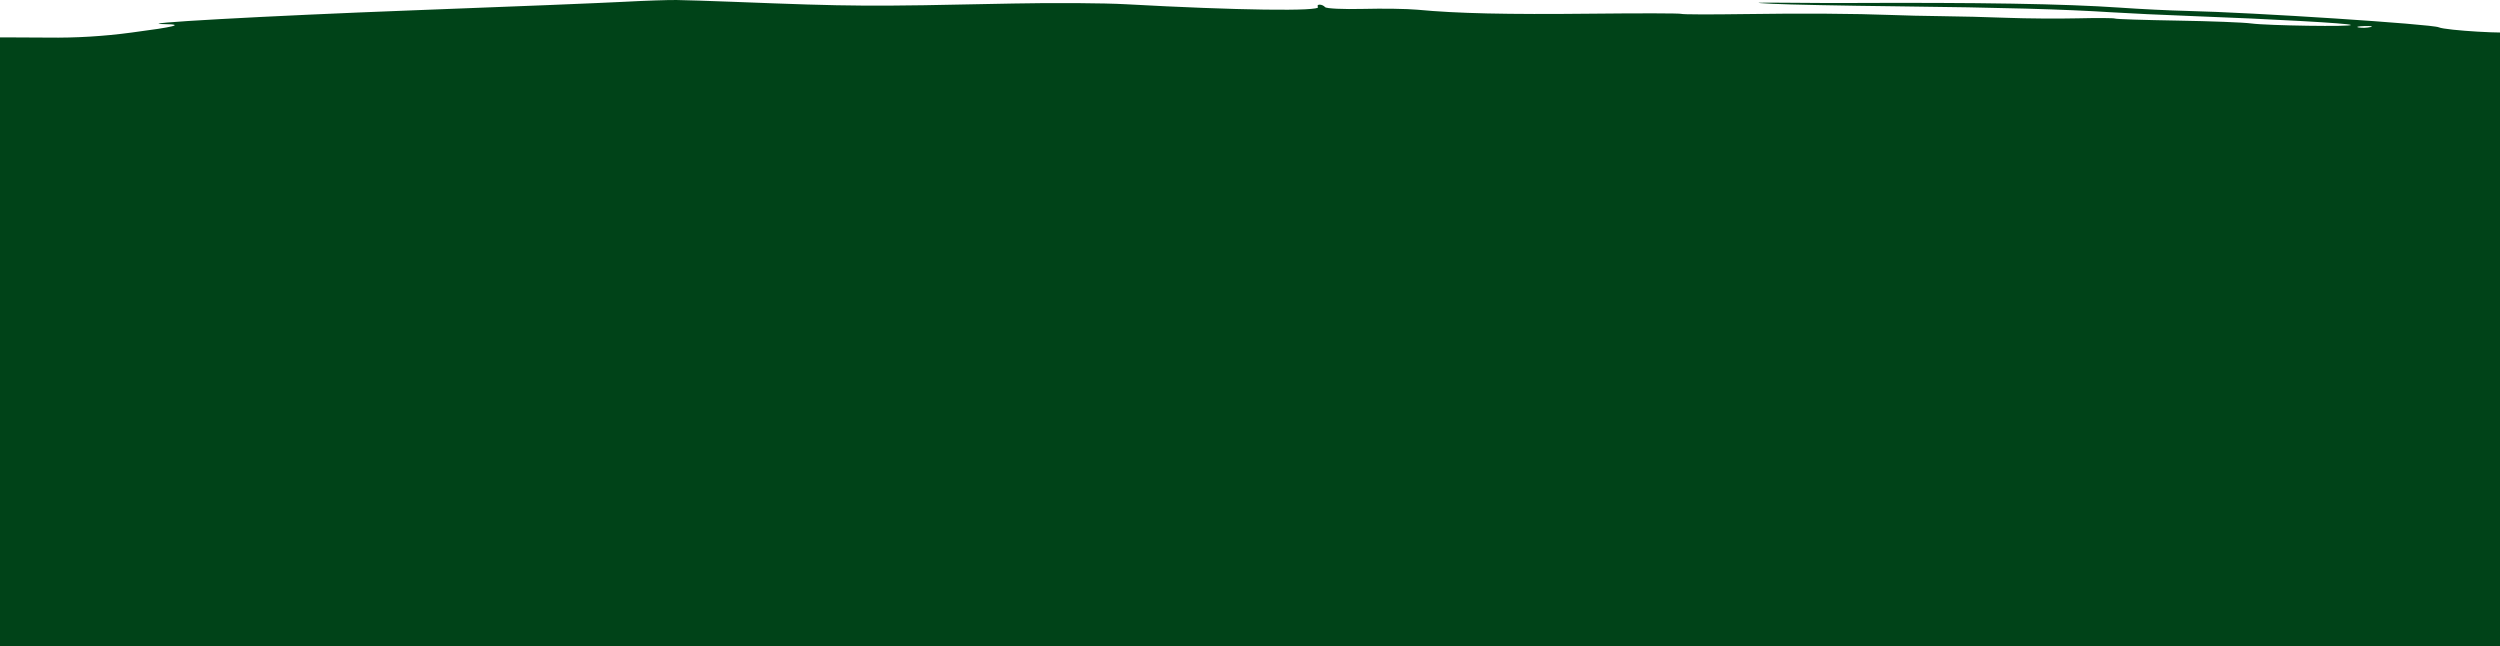 <svg width="1512" height="391" viewBox="0 0 1512 391" fill="none" xmlns="http://www.w3.org/2000/svg">
<path d="M801.423 4.317C800.994 3.857 800.477 3.487 799.904 3.228C799.331 2.969 798.712 2.826 798.083 2.807C796.963 2.807 796.533 3.467 797.083 4.187C799.403 6.987 747.713 6.267 681.153 2.577C667.693 1.827 636.983 1.627 612.913 2.127C523.413 4.007 517.413 3.967 442.813 1.077C429.353 0.557 414.213 0.077 409.173 0.007C404.173 -0.063 389.933 0.417 377.633 1.077C365.333 1.737 308.113 4.077 250.483 6.217C161.233 9.587 76.583 14.297 99.823 14.607C111.733 14.757 105.723 16.277 79.583 19.687C62.798 21.954 45.869 22.973 28.933 22.737C14.933 22.597 -6.157 22.577 -17.917 22.677C-29.677 22.777 -53.917 22.797 -71.917 22.677C-103.997 22.537 -110.637 23.067 -166.407 30.327C-198.917 34.557 -221.117 40.537 -220.997 45.027C-220.907 48.137 -214.717 47.967 -202.067 44.507C-196.762 43.05 -191.331 42.096 -185.847 41.657C-182.267 41.537 -170.667 40.157 -160.067 38.567C-143.067 36.027 -141.997 35.687 -150.987 35.667H-161.167L-146.627 33.117C-114.707 27.507 -38.277 23.347 -41.237 27.377C-41.947 28.377 -55.187 29.497 -73.357 30.167C-104.557 31.307 -146.017 34.617 -134.707 35.057C-129.257 35.267 -129.587 35.497 -137.707 37.157C-142.707 38.157 -147.707 39.717 -148.707 40.557C-149.707 41.397 -152.467 42.157 -154.767 42.247C-157.437 42.347 -158.057 42.817 -156.477 43.547C-153.477 44.927 -129.827 44.067 -76.477 40.627L-36.827 38.077L-40.427 41.487C-43.337 44.247 -47.047 45.097 -59.947 45.967C-71.127 46.717 -76.947 47.877 -79.577 49.837C-81.577 51.367 -88.677 53.587 -95.277 54.757C-102.427 56.027 -108.777 58.237 -110.987 60.237C-112.987 62.077 -115.527 63.607 -116.557 63.637C-118.497 63.697 -131.477 70.637 -136.557 74.337C-138.167 75.507 -147.287 77.197 -156.817 78.087C-182.907 80.537 -191.697 82.087 -199.437 85.577C-205.357 88.247 -212.437 89.027 -244.107 90.457C-277.267 91.957 -309.867 95.547 -312.797 98.017C-314.357 99.337 -306.797 98.787 -294.717 96.727C-279.897 94.177 -225.537 91.297 -226.877 93.127C-227.457 93.917 -229.487 94.627 -231.377 94.687C-233.267 94.747 -237.377 95.967 -240.577 97.397C-243.777 98.827 -247.377 100.037 -248.647 100.097C-253.437 100.317 -260.647 106.447 -259.217 109.097C-257.937 111.557 -257.497 111.547 -252.727 108.877C-249.917 107.307 -247.097 106.417 -246.447 106.877C-244.047 108.677 -247.927 114.537 -251.597 114.647C-253.687 114.717 -256.007 115.597 -256.747 116.647C-258.067 118.427 -257.057 118.337 -235.747 114.767C-232.677 114.247 -227.887 113.617 -225.097 113.367C-222.307 113.117 -219.397 112.097 -218.637 111.117C-217.877 110.137 -212.457 109.427 -205.697 109.537C-199.337 109.637 -192.977 108.917 -191.577 107.927C-190.177 106.937 -181.387 105.627 -172.057 105.007C-162.727 104.387 -150.987 103.347 -145.957 102.707C-138.837 101.797 -138.167 101.877 -142.897 103.087C-146.407 103.997 -147.397 104.677 -145.247 104.717C-141.047 104.807 -134.487 109.077 -136.247 110.577C-136.887 111.117 -143.437 111.957 -150.807 112.447C-158.177 112.937 -165.287 114.037 -166.597 114.897C-167.907 115.757 -173.597 116.647 -179.157 116.897C-200.897 117.767 -216.717 121.327 -216.607 125.317C-216.607 125.997 -218.607 126.707 -221.147 126.897C-229.247 127.527 -201.737 129.487 -184.917 129.477C-154.747 129.477 -153.917 129.477 -158.397 131.187C-161.769 132.232 -165.26 132.847 -168.787 133.017C-172.287 133.187 -176.367 134.557 -177.847 136.017C-180.277 138.477 -185.487 138.797 -229.607 139.157C-266.377 139.457 -280.007 140.097 -284.037 141.687C-289.907 144.017 -290.227 144.617 -287.387 147.977C-286.177 149.407 -280.027 150.447 -270.537 150.847C-262.317 151.187 -258.787 151.687 -262.707 151.947C-268.067 152.317 -269.057 152.787 -266.707 153.877C-264.087 155.097 -264.427 156.017 -268.927 159.817C-273.797 163.927 -275.667 164.367 -291.017 164.997C-303.327 165.497 -308.017 166.277 -308.667 167.937C-309.367 169.767 -307.087 169.937 -296.587 168.787C-289.467 168.017 -274.037 166.637 -262.297 165.727C-238.987 163.907 -232.907 162.547 -250.297 163.057C-256.357 163.227 -262.647 162.757 -264.297 162.007C-269.427 159.627 -254.387 158.007 -237.147 159.007C-228.417 159.537 -217.047 159.287 -211.867 158.447C-198.757 156.317 -181.107 155.777 -181.057 157.447C-181.057 158.237 -183.057 159.377 -185.567 159.987C-188.077 160.597 -193.977 163.697 -198.677 166.887L-207.237 172.697L-183.237 171.357C-170.067 170.627 -152.397 169.357 -143.977 168.517C-130.697 167.217 -128.677 166.607 -128.757 163.927C-128.837 161.247 -130.437 160.857 -139.097 160.927C-144.571 161.009 -150.045 160.748 -155.487 160.147L-161.617 159.237L-154.527 157.977C-144.137 156.137 -122.207 155.597 -113.887 156.977C-109.887 157.637 -94.737 158.317 -80.167 158.477C-65.597 158.637 -50.017 158.847 -45.527 158.937C-41.037 159.027 -23.167 159.227 -5.807 159.377C11.553 159.527 26.103 159.847 26.503 160.097C26.903 160.347 26.613 161.407 25.853 162.427C24.853 163.727 13.133 164.587 -12.457 165.217C-49.267 166.127 -99.157 169.697 -131.377 173.717C-157.877 177.037 -199.427 184.187 -201.437 185.787C-202.437 186.597 -200.007 186.707 -195.827 186.037C-185.347 184.357 -186.567 186.037 -198.297 189.577C-203.767 191.197 -209.297 193.577 -210.617 194.927C-213.677 198.037 -210.617 197.927 -202.997 194.607C-193.767 190.607 -179.327 189.137 -168.937 191.107C-158.937 193.007 -158.307 195.637 -167.847 195.927C-174.847 196.147 -175.367 198.127 -169.577 202.447C-167.287 204.147 -165.407 205.947 -165.387 206.447C-165.367 206.947 -172.467 207.347 -181.147 207.357C-210.257 207.357 -250.847 209.777 -250.797 211.447C-250.797 212.337 -248.537 212.997 -245.797 212.907C-243.057 212.817 -240.547 213.457 -240.147 214.327C-239.747 215.197 -234.827 215.137 -226.247 213.727C-213.137 211.567 -169.247 211.127 -147.857 212.937C-138.197 213.757 -137.977 213.877 -143.717 215.237C-147.057 216.017 -152.777 217.487 -156.437 218.487C-161.647 219.917 -164.167 219.787 -168.097 217.897C-174.637 214.747 -175.097 214.827 -177.217 219.687C-178.437 222.417 -181.137 224.217 -185.217 224.987C-191.867 226.257 -194.217 228.147 -192.217 230.587C-191.397 231.587 -189.687 231.457 -187.457 230.257C-184.887 228.897 -176.947 228.927 -157.457 230.377C-142.907 231.477 -126.187 232.547 -120.297 232.777C-114.407 233.007 -109.577 233.777 -109.557 234.427C-109.537 235.077 -98.747 235.807 -85.557 235.967C-72.367 236.127 -56.557 236.507 -50.447 236.807C-44.337 237.107 -40.027 236.807 -40.957 236.087C-42.797 234.717 -43.827 234.567 -51.597 234.507C-54.467 234.507 -56.347 233.837 -55.787 233.067C-55.227 232.297 -50.357 232.137 -44.977 232.717C-39.597 233.297 -27.107 234.187 -17.217 234.717C-3.987 235.417 4.333 236.907 14.223 240.337C29.943 245.797 50.493 249.817 63.543 249.977C65.543 249.977 65.543 250.707 63.873 252.977C59.313 259.117 40.573 261.257 1.173 260.137C-18.447 259.577 -42.987 259.137 -53.367 259.137C-63.747 259.137 -78.877 258.797 -86.987 258.397C-104.987 257.497 -135.367 259.717 -135.227 261.927C-135.177 262.817 -141.317 264.097 -148.877 264.777C-164.637 266.197 -163.447 267.907 -146.007 268.907C-127.647 269.907 -125.617 271.987 -142.057 272.837L-156.487 273.687L-139.697 274.177C-130.467 274.457 -121.777 275.517 -120.387 276.557C-118.387 278.037 -119.157 278.557 -123.857 278.827C-127.157 279.047 -122.047 279.917 -112.497 280.757C-102.947 281.597 -86.867 283.177 -76.757 284.257C-66.647 285.337 -50.107 286.727 -40.007 287.337C-14.267 288.897 1.613 290.417 -3.637 290.827C-6.087 291.007 -8.567 291.827 -9.137 292.587C-10.287 294.147 3.383 295.037 36.603 295.587C48.363 295.787 58.463 296.297 59.033 296.727C60.493 297.827 -24.817 298.267 -51.967 297.297C-80.967 296.297 -137.967 298.017 -139.377 299.987C-139.987 300.817 -137.017 302.347 -132.777 303.387L-125.077 305.267L-134.197 306.547L-143.327 307.827L-132.127 307.757C-125.644 307.74 -119.168 308.181 -112.747 309.077C-104.007 310.557 -99.297 310.737 -45.457 311.697C10.543 312.697 5.743 314.427 -56.077 315.587C-95.737 316.317 -113.537 317.187 -113.507 318.357C-113.507 319.297 -108.167 320.737 -101.707 321.557C-95.247 322.377 -83.957 324.187 -76.637 325.557C-69.317 326.927 -53.707 328.237 -41.937 328.417C-30.167 328.597 -12.737 329.207 -3.197 329.757C6.343 330.307 25.153 331.247 38.613 331.837C52.073 332.427 66.303 333.447 70.243 334.117C74.183 334.787 91.613 335.287 108.973 335.247C145.773 335.147 165.193 336.437 173.423 339.537C178.182 341.07 183.095 342.076 188.073 342.537C204.943 344.017 198.763 345.887 177.073 345.877C103.253 345.877 97.213 345.687 94.813 343.527C93.513 342.331 91.853 341.6 90.093 341.447C88.833 341.497 89.193 342.207 90.903 343.007C95.833 345.347 73.323 345.537 54.903 343.307C44.813 342.087 34.563 341.887 27.213 342.767C20.093 343.617 15.523 343.547 15.493 342.587C15.463 341.627 3.753 340.467 -10.507 339.797L-53.847 337.797C-63.377 337.367 -84.457 337.477 -100.687 338.057L-130.187 339.117L-104.547 339.457C-90.447 339.637 -74.387 340.457 -68.857 341.247C-63.327 342.037 -50.537 343.247 -40.437 343.917C-30.337 344.587 -21.187 345.787 -20.097 346.587C-17.517 348.477 -22.357 348.587 -53.097 346.937C-69.987 346.057 -82.497 346.247 -91.777 347.517C-99.327 348.517 -107.777 349.367 -110.597 349.347C-125.307 349.237 -149.597 350.527 -151.517 351.517C-155.727 353.737 -142.057 358.177 -128.797 358.897C-119.197 359.417 -116.547 360.017 -119.437 361.007C-122.327 361.997 -121.317 362.317 -115.327 362.107C-109.871 362.002 -104.415 362.316 -99.007 363.047C-93.357 363.897 -100.917 364.367 -123.407 364.557C-141.327 364.717 -155.407 365.277 -154.787 365.807C-154.167 366.337 -132.317 366.317 -106.307 365.807C-71.427 365.057 -58.597 365.307 -57.407 366.747C-55.847 368.627 -26.047 371.747 21.493 375.037C33.843 375.887 63.143 376.817 86.623 377.087C110.103 377.357 129.863 377.847 130.563 378.167C131.263 378.487 146.423 378.707 164.283 378.687C182.143 378.667 200.443 379.207 204.943 379.897C209.334 380.584 213.769 380.958 218.213 381.017C222.363 380.897 222.723 380.567 220.213 379.247C217.213 377.687 238.613 377.467 266.573 378.767C273.753 379.107 274.913 378.897 271.103 377.967C262.443 375.837 559.233 365.907 739.103 362.307C833.333 360.417 936.893 357.677 957.483 356.527C970.483 355.797 963.643 352.977 949.953 353.397C942.953 353.617 936.153 352.977 934.803 351.977C933.183 350.767 920.563 350.337 897.193 350.707C877.853 351.007 856.063 351.147 848.773 351.007C810.323 350.277 726.413 350.587 671.593 351.677C562.863 353.827 451.123 354.567 437.413 353.217C430.113 352.497 410.843 351.637 394.583 351.307C378.323 350.977 361.823 350.547 357.903 350.357C353.983 350.167 398.833 348.217 457.583 346.027C722.583 336.137 987.523 330.337 1079.43 332.407C1102.96 332.937 1135.06 333.407 1150.74 333.407C1166.42 333.407 1184.74 333.937 1191.51 334.547C1198.28 335.157 1211.51 335.767 1221.08 335.937C1230.65 336.107 1246.2 336.687 1255.74 337.247C1265.28 337.807 1279.05 338.517 1286.34 338.827C1306.62 339.697 1314.99 340.297 1326.13 341.677C1341.13 343.547 1412.38 345.427 1438.24 344.677C1450.55 344.307 1473.47 344.677 1489.18 345.507C1523.06 347.307 1520.8 347.317 1520.74 345.377C1520.64 341.647 1483.43 339.177 1428.92 339.297C1399.52 339.357 1350.2 337.447 1324.92 335.297C1295.69 332.777 1216.41 329.717 1162.83 329.037C1141.53 328.777 1110.83 328.267 1094.56 327.917C1067.08 327.327 969.823 328.167 849.193 330.017C788.103 330.957 553.603 336.577 431.943 340.017C367.173 341.847 343.353 342.017 340.303 340.647C336.303 338.877 336.373 338.787 341.303 338.387C348.973 337.747 327.683 336.067 313.743 336.207C298.063 336.367 289.123 334.057 302.453 333.287C350.853 330.497 415.873 327.607 456.043 326.467C503.653 325.117 517.503 324.667 540.493 323.717C546.643 323.467 554.433 323.317 557.793 323.377C561.153 323.437 582.223 323.007 604.613 322.377C674.403 320.517 827.243 318.377 831.613 319.177C833.303 319.487 871.323 319.037 916.113 318.177C1039.34 315.817 1225.69 318.287 1229.03 322.327C1230.03 323.517 1234.19 323.617 1241.69 322.637C1247.97 321.817 1253.41 321.807 1254.08 322.637C1254.75 323.467 1259.19 324.017 1263.98 323.927C1268.77 323.837 1290.14 324.747 1311.45 325.927C1347.71 327.977 1392.64 329.637 1418.45 329.927C1424.62 329.987 1440.67 330.487 1454.13 331.027C1494.64 332.677 1504.46 333.027 1519.36 333.167C1527.21 333.257 1536.84 333.697 1540.78 334.167L1547.93 334.997L1542.77 332.527C1539.93 331.167 1539.22 330.397 1541.19 330.807C1543.16 331.217 1544.76 330.957 1544.74 330.207C1544.72 329.457 1539.66 328.667 1533.49 328.457C1521.11 328.027 1519.16 327.297 1520.78 323.697C1521.62 321.827 1525.55 321.147 1537.59 320.767C1546.23 320.497 1554.76 320.767 1556.59 321.427C1558.42 322.087 1568.53 321.827 1579.15 320.897C1589.77 319.967 1595.01 319.207 1590.81 319.197C1584.64 319.197 1583.15 318.547 1583.08 315.947C1583.02 313.597 1581.63 312.757 1578.02 312.867C1575.29 312.957 1572.47 312.317 1571.75 311.447C1571.03 310.577 1568.44 309.947 1565.99 310.017C1563.54 310.087 1555.08 308.957 1547.2 307.487C1527.49 303.797 1490.66 298.657 1461.32 295.487C1424.68 291.547 1419.66 290.487 1438.79 290.817C1455.72 291.087 1475.64 292.227 1499.79 294.317C1507.55 294.987 1523.6 295.557 1535.47 295.567C1558.7 295.567 1585.47 296.837 1607.59 298.907C1621.81 300.237 1624.96 299.587 1633.96 293.447C1636.54 291.687 1637.15 289.767 1636.15 286.517C1634.8 282.127 1634.98 282.017 1643.58 281.727C1650.01 281.507 1651.58 281.027 1649.29 279.957C1647.59 279.147 1641.54 278.627 1635.85 278.787C1630.16 278.947 1624.85 278.607 1624.08 278.017C1621.39 276.017 1607.35 273.237 1600.85 273.417C1597.28 273.517 1593.85 272.957 1593.19 272.187C1592.53 271.417 1583.54 270.537 1573.19 270.237C1562.84 269.937 1550.65 269.557 1546.19 269.387C1532.5 268.857 1503.87 266.537 1494.13 265.177C1479.18 263.077 1465.18 261.677 1454.3 261.177C1448.7 260.927 1434.47 260.227 1422.69 259.627C1403.69 258.627 1343.14 257.847 1294.33 257.917C1284.81 257.917 1266.92 257.457 1254.58 256.917C1242.24 256.377 1213.82 255.917 1191.42 256.067C1169.02 256.217 1150.14 255.687 1149.42 254.927C1148.1 253.417 1135.86 253.167 1078.25 253.427C1052.01 253.557 1041.52 254.087 1043.68 255.177C1045.99 256.357 1044.18 256.797 1036.6 256.907C1027.74 257.037 1027.21 256.907 1032.49 255.637C1037.77 254.367 1037.14 254.247 1028.38 254.457C1020.97 254.627 1019.32 255.037 1022.31 255.957C1026.31 257.187 1026.31 257.217 1022.1 257.467C1019.62 257.569 1017.18 256.829 1015.17 255.367C1013.74 254.087 1010.17 253.177 1007.22 253.367L1001.88 253.697L1007.01 254.827C1010.92 255.697 1009.36 256.087 1000.43 256.487C994.003 256.777 988.723 256.327 988.693 255.487C988.663 254.647 983.573 254.417 976.973 255.017C968.973 255.737 966.243 255.547 968.303 254.417C970.363 253.287 966.163 252.997 955.033 253.497C940.033 254.177 939.563 254.297 948.963 255.027L959.173 255.817L947.363 256.437C939.103 256.867 935.953 256.497 936.903 255.207C937.853 253.917 935.693 253.637 929.903 254.207C925.293 254.707 921.503 254.727 921.483 254.257C921.483 252.867 890.143 254.257 887.393 255.797C884.643 257.337 846.243 258.117 846.193 256.597C846.193 256.057 855.103 255.477 866.013 255.307L885.863 254.997L868.863 254.477C856.093 254.097 851.203 253.287 849.193 251.227C845.843 247.787 843.613 247.727 845.373 251.117C846.583 253.437 842.053 253.707 794.983 254.057C766.533 254.277 736.563 254.617 728.373 254.837C715.173 255.177 713.583 254.887 714.373 252.337C715.163 249.787 713.183 249.467 695.593 249.547C684.783 249.597 709.823 248.547 751.233 247.247C792.643 245.947 821.733 245.247 815.863 245.787C809.993 246.327 805.213 247.367 805.233 248.157C805.253 248.947 811.233 248.967 818.983 248.157C838.253 246.107 907.273 243.947 950.743 244.027C970.913 244.027 1001.16 244.107 1017.96 244.117C1034.76 244.127 1051.72 244.237 1055.65 244.377C1059.58 244.517 1077.78 244.687 1096.12 244.757C1116.24 244.837 1128.37 245.477 1126.72 246.377C1124.72 247.477 1125.08 247.827 1128.3 247.747C1130.68 247.687 1135.73 247.917 1139.52 248.257C1144.87 248.747 1145.52 248.577 1142.3 247.477C1139.08 246.377 1139.87 246.007 1146.96 245.687C1151.79 245.477 1157.76 246.087 1160.22 247.037C1162.68 247.987 1172.7 248.497 1182.55 248.157C1192.4 247.817 1200.94 248.157 1201.55 248.957C1202.16 249.757 1207.14 249.767 1212.55 249.027C1220.12 248.284 1227.74 248.284 1235.31 249.027C1251.31 250.687 1316.46 253.807 1370.6 255.507C1393.02 256.217 1422.11 257.207 1435.23 257.707C1448.35 258.207 1462.33 258.037 1466.23 257.317C1470.13 256.597 1473.43 256.647 1473.45 257.407C1473.47 258.167 1482.74 258.277 1494.05 257.647C1511.75 256.647 1514.74 256.087 1515.49 253.587C1516.24 251.087 1517.6 250.827 1524.88 251.717C1533.36 252.717 1553.59 252.577 1549.67 251.507C1546.89 250.747 1484.02 246.777 1465 246.167C1456.59 245.887 1446.72 245.397 1443.07 245.067C1439.42 244.737 1436.45 245.177 1436.48 246.067C1436.51 246.957 1439.05 247.877 1442.14 248.147C1445.23 248.417 1442.72 248.827 1436.56 249.047C1430.4 249.267 1426.96 249.047 1428.91 248.607C1432.67 247.697 1433.53 245.477 1430.62 244.157C1429.62 243.727 1411.99 242.767 1391.35 242.047C1370.71 241.327 1352.23 240.477 1350.26 240.187C1348.29 239.897 1346.71 240.607 1346.75 241.967C1346.79 243.5 1345.28 244.06 1342.21 243.647C1339.68 243.307 1326.37 242.507 1312.63 241.877C1298.89 241.247 1287.63 240.007 1287.63 239.117C1287.63 238.227 1282.12 238.047 1272.86 238.947C1264.76 239.747 1259.32 239.767 1260.76 239.007C1262.2 238.247 1253.67 237.447 1240.76 237.227C1228.3 237.017 1217.11 237.367 1215.9 238.007C1214.69 238.647 1214.27 238.407 1215.04 237.357C1215.81 236.307 1213.28 235.357 1207.65 235.077C1202.86 234.827 1218.18 234.367 1241.65 234.077C1265.12 233.787 1287.16 233.667 1290.53 233.857C1293.9 234.047 1315.91 234.787 1339.46 235.487C1363.01 236.187 1393.74 237.487 1407.77 238.337C1421.8 239.187 1447.95 240.537 1465.9 241.337C1483.85 242.137 1508.17 243.587 1519.96 244.587C1531.75 245.587 1543.19 246.327 1545.38 246.267C1547.58 246.187 1549.76 246.644 1551.73 247.597C1553.04 248.397 1558.6 249.257 1564.1 249.507C1569.6 249.757 1572.47 249.607 1570.5 249.187C1568.53 248.767 1566.89 247.657 1566.87 246.727C1566.85 245.797 1564.4 245.497 1560.64 246.207C1556.88 246.917 1554.92 246.767 1555.64 245.757C1556.36 244.747 1554.94 244.097 1552.64 244.057C1533.16 243.727 1511.88 241.787 1512.87 240.437C1513.45 239.647 1511.8 239.077 1509.22 239.157C1504.81 239.287 1469.68 237.897 1451.5 236.867C1447.01 236.617 1438.29 236.167 1432.12 235.867C1425.95 235.567 1408.97 234.657 1394.38 233.867C1339.02 230.737 1294.57 229.777 1242.47 230.587C1182.05 231.517 1145.87 231.707 1087.78 231.387C1065.93 231.267 1025.61 231.277 998.163 231.387C964.683 231.557 952.953 231.207 962.493 230.317C974.983 229.157 973.493 229.007 950.243 229.087C935.673 229.087 921.663 229.777 919.103 230.527C916.543 231.277 914.843 231.317 915.343 230.637C915.843 229.957 901.913 229.787 884.393 230.237C866.873 230.687 836.123 231.007 816.073 230.937C789.003 230.827 780.003 231.257 781.073 232.587C782.143 233.917 781.073 233.977 776.833 232.837C773.193 231.837 763.763 231.947 750.963 233.067C734.053 234.547 731.093 234.467 732.463 232.537C733.833 230.607 733.593 230.597 730.753 232.537C729.755 233.259 728.596 233.728 727.377 233.902C726.157 234.076 724.913 233.951 723.753 233.537C718.973 231.877 633.633 234.537 633.683 236.367C633.683 237.147 632.293 236.897 630.543 235.827C628.143 234.347 626.193 234.347 622.473 235.827C619.773 236.897 617.133 237.257 616.613 236.617C616.093 235.977 607.613 235.547 597.733 235.617C585.053 235.747 578.913 235.127 576.733 233.487C573.973 231.427 574.183 231.127 578.633 230.857C595.903 229.857 646.323 228.997 647.933 229.727C651.033 231.127 657.933 228.537 657.863 226.007C657.863 224.737 658.483 223.577 659.313 223.427C660.143 223.277 694.253 221.877 735.093 220.307C800.333 217.797 830.433 217.387 924.443 217.747C936.203 217.747 964.163 217.747 986.563 217.607C1008.96 217.467 1027.83 217.607 1028.49 217.897C1029.66 218.387 1073.32 218.847 1103.7 218.697C1125.5 218.577 1180.31 219.857 1206.63 221.097C1218.96 221.687 1238.69 222.507 1250.47 222.937C1290.86 224.407 1299.76 225.107 1297.04 226.567C1295.52 227.387 1298.93 227.567 1305.1 227.077C1310.98 226.577 1316.24 226.687 1316.77 227.337C1317.3 227.987 1326.23 228.237 1336.61 227.937C1346.99 227.637 1356.87 227.767 1358.61 228.267C1360.35 228.767 1375.9 228.987 1393.25 228.787C1410.6 228.587 1426.58 228.937 1428.74 229.577C1431.37 230.357 1432.21 230.184 1431.27 229.057C1429.67 227.117 1454.91 226.987 1476.76 228.817C1505.32 231.207 1547.29 232.647 1550.09 231.337C1551.83 230.527 1555.57 230.897 1559.15 232.237C1562.92 233.657 1574.63 234.717 1589.84 235.017C1611.44 235.457 1619.48 236.427 1636.98 240.717C1641.08 241.717 1641.08 241.717 1636.98 239.137C1631.4 235.667 1618.12 231.617 1608.73 230.527C1602.97 229.867 1601.05 228.857 1600.98 226.527C1600.91 223.887 1602.45 223.277 1610.55 222.787L1620.21 222.187L1610.15 221.887C1604.61 221.727 1599.08 220.587 1597.86 219.357C1596.64 218.127 1587.81 216.247 1578.26 215.167C1558.74 212.967 1536.94 209.627 1530.02 207.777C1527.49 207.097 1512.73 206.497 1497.23 206.447C1445.23 206.277 1397.88 205.447 1379.37 204.447C1343.59 202.507 1313.96 201.197 1302.57 201.047C1296.22 200.967 1283.83 200.357 1275.03 199.687C1266.23 199.017 1245.74 198.167 1229.49 197.767C1213.24 197.367 1195.8 196.867 1190.76 196.627C1185.72 196.387 1172.41 196.047 1161.2 195.877C1105.78 195.017 1073.58 192.957 1101.81 192.077C1109.93 191.827 1113.02 191.177 1112 189.947C1110.98 188.717 1112.88 188.357 1118.46 188.817C1122.83 189.177 1140.14 189.377 1156.94 189.277C1196.1 189.047 1239.33 190.277 1284.34 192.797C1303.98 193.907 1343.88 195.267 1373.02 195.797C1402.16 196.327 1435.65 197.517 1447.44 198.407C1459.23 199.297 1470.25 200.067 1471.93 200.127C1473.61 200.187 1492.93 201.427 1514.78 202.887L1560.69 205.937C1564.06 206.147 1577.97 206.807 1591.6 207.387C1605.23 207.967 1619.48 209.047 1623.24 209.777C1633.83 211.857 1731.88 208.317 1743.54 205.437C1753.46 202.987 1765.1 195.837 1765 192.257C1765 190.847 1763.89 191.047 1761.45 192.887C1759.53 194.347 1754.03 196.887 1749.23 198.597C1740.68 201.597 1740.4 201.597 1736.06 198.347C1732.59 195.767 1732.15 194.607 1734.06 193.017C1737.78 189.887 1736.94 188.737 1730.25 187.787C1726.87 187.307 1723.12 185.547 1721.93 183.887C1720.15 181.417 1717.5 180.887 1707.62 181.227C1699.58 181.3 1691.56 180.505 1683.69 178.857C1669.74 175.607 1640.64 173.987 1598.52 174.107C1581.72 174.157 1565.67 174.037 1562.87 173.847L1555.21 173.317C1551.42 173.057 1552.05 170.317 1556.12 169.317C1558.35 168.787 1557.63 168.457 1554.18 168.447C1544.41 168.447 1545.49 165.307 1555.37 164.997C1560.47 164.837 1564.63 164.077 1564.61 163.307C1564.59 162.537 1568.43 162.387 1573.26 162.967C1585.4 164.447 1600.8 163.887 1602.26 161.917C1602.93 161.007 1608.71 160.107 1615.11 159.917C1622.22 159.687 1628.44 158.547 1631.11 156.967C1634.64 154.857 1637.11 154.647 1644.26 155.837C1652.4 157.187 1680.88 161.087 1682.32 161.047C1682.66 161.047 1682.27 160.207 1681.44 159.207C1680.33 157.867 1682.58 157.607 1689.95 158.207C1695.46 158.677 1701.8 159.207 1704.05 159.367C1706.86 159.672 1709.62 160.344 1712.25 161.367C1717.04 163.367 1740.38 167.417 1741.54 166.447C1741.97 166.077 1738.54 165.097 1733.87 164.257C1726.48 162.917 1725.78 162.417 1728.32 160.257C1731.19 157.827 1743.88 156.497 1746.32 158.357C1747.04 158.887 1755.68 159.407 1765.53 159.507C1775.38 159.607 1786.22 160.627 1789.61 161.767C1793.55 163.163 1797.81 163.344 1801.85 162.287L1807.87 160.687L1800.42 158.417C1796.32 157.177 1792.31 155.417 1791.51 154.417C1789.09 151.497 1777.36 148.707 1763.51 147.767C1756.32 147.277 1749.51 147.107 1748.41 147.377C1744.18 148.377 1714.74 144.897 1714.69 143.377C1714.61 140.377 1728.45 130.727 1734.64 129.447C1738 128.757 1740.73 127.657 1740.72 127.007C1740.71 126.357 1742.5 124.177 1744.72 122.167C1747.65 119.517 1751.15 118.427 1757.34 118.237C1768.68 117.887 1792.67 120.957 1812.96 125.357C1832.96 129.697 1844.79 129.487 1861.3 124.487C1881.02 118.487 1883.17 115.317 1863.94 120.587C1852.68 123.667 1829.05 124.857 1821.17 122.747C1811.37 120.117 1815.41 118.037 1831.28 117.547C1846.01 117.087 1860.49 113.397 1860.4 110.137C1860.4 109.427 1855.56 109.037 1849.69 109.267C1820.76 110.417 1755.13 111.527 1751.97 110.917C1749.97 110.537 1748.35 108.917 1748.3 107.307C1748.17 102.457 1753.16 100.307 1762.77 101.027C1775.93 102.027 1821.97 101.557 1820.44 100.417C1819.71 99.867 1812.44 99.197 1804.31 98.927C1789.68 98.437 1777.85 94.667 1779.14 90.927C1780.31 87.537 1787.91 87.627 1821.14 91.427C1825.97 91.977 1825.91 91.857 1820.03 89.167C1816.14 87.488 1811.97 86.539 1807.73 86.367C1803.61 86.28 1799.51 85.716 1795.51 84.687L1789.36 82.987L1794.36 81.147C1797.13 80.147 1807.64 78.947 1817.7 78.497C1830.03 77.947 1839.31 76.587 1846.1 74.337C1852.1 72.337 1862.77 70.597 1872.46 70.037C1881.46 69.517 1889.18 69.037 1889.74 68.907C1890.3 68.777 1887.67 67.767 1883.9 66.597C1874.18 63.597 1876.48 60.347 1888.36 60.317C1893.66 60.317 1897.62 60.007 1897.17 59.667C1896.72 59.327 1889.1 57.977 1880.26 56.667C1871.06 55.297 1863.75 53.327 1863.18 52.067C1862.61 50.807 1863.25 50.137 1865.02 50.607C1873.23 52.787 1877.08 53.207 1877.02 51.927C1876.96 49.727 1857.16 45.927 1835.88 44.037C1825.31 43.097 1813.43 41.367 1809.48 40.197C1803.45 38.689 1797.28 37.729 1791.07 37.327C1784.89 36.927 1773.4 35.787 1765.54 34.797C1757.68 33.807 1737 32.287 1719.61 31.427C1702.22 30.567 1681.11 29.427 1672.7 28.827C1664.29 28.227 1650.05 27.597 1641.08 27.357C1616.51 26.697 1591.41 24.887 1578.84 22.867C1570.38 21.659 1561.86 20.891 1553.31 20.567C1545.47 20.297 1535.39 19.507 1530.93 18.807C1525.72 17.997 1521.93 18.127 1520.46 19.197C1518.28 20.727 1479.19 18.427 1474.98 16.517C1470.77 14.607 1362.91 7.517 1322.77 6.607C1312.68 6.377 1294.33 5.487 1281.98 4.607C1248.49 2.307 1197.34 1.437 1115.91 1.817C1109.75 1.817 1093.7 1.817 1080.26 1.657C1060.59 1.487 1059 1.657 1072.13 2.307C1081.13 2.777 1115.04 3.467 1147.53 3.827C1210.19 4.537 1248.63 5.607 1276.97 7.427C1286.51 8.047 1308.97 9.097 1326.97 9.767C1374.62 11.547 1420.5 14.117 1421.77 15.067C1423.38 16.277 1371.36 15.517 1361.56 14.187C1356.97 13.557 1336.87 12.787 1316.91 12.457C1296.95 12.127 1279.91 11.587 1279.18 11.227C1278.45 10.867 1268.18 10.807 1256.57 11.087C1244.96 11.367 1225.74 11.217 1213.96 10.777C1202.18 10.337 1184.3 9.857 1174.21 9.777C1164.12 9.697 1150.83 9.327 1144.66 9.087C1121.58 8.207 1089.56 7.997 1054.49 8.527C1034.6 8.827 1017.64 8.767 1016.81 8.387C1015.98 8.007 991.473 7.967 962.353 8.277C911.273 8.827 881.033 8.137 857.353 5.887C851.173 5.307 836.353 5.077 824.353 5.387C812.343 5.687 802.143 5.197 801.423 4.317ZM-175.487 123.807C-179.207 125.027 -199.957 126.557 -209.487 126.327C-213.227 126.227 -213.187 126.087 -208.947 124.597C-206.407 123.697 -196.947 122.857 -187.947 122.727C-178.157 122.587 -173.117 123.027 -175.487 123.807ZM-153.757 115.127C-150.957 115.037 -149.807 115.367 -151.197 115.857C-152.846 116.359 -154.599 116.415 -156.277 116.017C-157.707 115.617 -156.577 115.217 -153.777 115.127H-153.757ZM-143.187 165.557L-159.047 166.817C-176.137 168.187 -197.367 167.707 -194.047 166.037C-189.447 163.687 -184.937 163.447 -164.557 164.477L-143.187 165.557ZM-115.487 136.777C-120.827 138.347 -151.397 138.937 -159.797 137.627C-165.797 136.687 -165.407 136.537 -156.027 136.097C-150.317 135.827 -140.257 135.097 -133.667 134.497C-127.077 133.897 -119.387 133.877 -116.567 134.497C-111.807 135.507 -111.737 135.687 -115.487 136.777ZM-101.857 136.967C-103.317 137.477 -105.067 137.477 -105.757 136.967C-106.457 136.457 -105.257 136.037 -103.117 136.037C-100.747 136.027 -100.257 136.397 -101.867 136.967H-101.857ZM-86.467 136.497C-88.811 136.97 -91.218 137.044 -93.587 136.717C-95.587 136.367 -93.967 135.987 -90.047 135.867C-86.127 135.747 -84.487 136.027 -86.487 136.497H-86.467ZM-41.307 130.997C-38.507 130.907 -37.307 131.237 -38.737 131.727C-40.39 132.224 -42.145 132.279 -43.827 131.887C-45.247 131.487 -44.107 131.087 -41.317 130.997H-41.307ZM-52.307 131.207C-49.937 131.207 -49.447 131.587 -51.057 132.147C-52.507 132.657 -54.267 132.657 -54.957 132.147C-55.677 131.627 -54.487 131.207 -52.337 131.207H-52.307ZM-64.567 129.977C-62.197 129.977 -61.697 130.347 -63.307 130.917C-64.767 131.427 -66.517 131.427 -67.217 130.917C-67.937 130.397 -66.747 129.977 -64.597 129.977H-64.567ZM-48.727 138.297C-61.337 138.527 -71.887 138.047 -72.177 137.237C-72.467 136.427 -65.627 135.327 -56.967 134.797C-47.607 134.227 -41.187 134.477 -41.157 135.417C-41.127 136.357 -37.677 137.197 -33.467 137.417C-29.257 137.637 -36.157 138.067 -48.757 138.297H-48.727ZM-9.567 26.877C-3.417 26.687 -0.887 26.877 -3.957 27.377C-7.666 27.863 -11.414 27.981 -15.147 27.727C-18.267 27.457 -15.757 27.077 -9.597 26.877H-9.567ZM-1.087 134.167C-5.777 134.417 -8.357 133.917 -7.627 132.917C-6.257 131.057 -5.627 131.047 1.533 132.637C6.043 133.637 5.753 133.817 -1.117 134.167H-1.087ZM-146.607 188.487C-149.977 188.177 -154.947 187.897 -157.607 187.867C-169.447 187.737 -157.797 185.447 -130.997 182.637C-95.847 178.957 -98.557 179.097 -94.997 180.747C-93.397 181.487 -89.227 181.637 -85.727 181.077C-81.597 180.417 -78.497 180.857 -76.867 182.327C-74.717 184.257 -76.937 184.867 -92.117 186.527C-110.707 188.547 -136.097 189.467 -146.637 188.487H-146.607ZM-99.607 214.407C-101.607 214.067 -99.507 213.687 -95.027 213.567C-90.547 213.447 -88.947 213.727 -91.467 214.187C-94.151 214.662 -96.891 214.736 -99.597 214.407H-99.607ZM-86.927 230.127C-88.58 230.624 -90.335 230.679 -92.017 230.287C-93.427 229.877 -92.297 229.477 -89.497 229.387C-86.697 229.297 -85.487 229.637 -86.917 230.127H-86.927ZM-94.067 205.517C-116.837 207.267 -123.067 207.207 -120.547 205.257C-118.827 203.897 -82.827 201.807 -75.987 202.667C-70.857 203.317 -76.007 204.117 -94.057 205.517H-94.067ZM-73.657 231.367C-76 231.85 -78.409 231.924 -80.777 231.587C-82.777 231.247 -81.157 230.867 -77.237 230.737C-73.317 230.607 -71.697 230.897 -73.647 231.367H-73.657ZM-60.387 232.527C-62.043 233.028 -63.802 233.083 -65.487 232.687C-66.897 232.277 -65.767 231.877 -62.967 231.787C-60.167 231.697 -58.987 232.037 -60.377 232.527H-60.387ZM9.803 265.867C8.15 266.364 6.395 266.419 4.713 266.027C3.303 265.617 4.433 265.217 7.233 265.127C10.033 265.037 11.193 265.377 9.813 265.867H9.803ZM40.243 266.567C38.783 267.077 37.033 267.067 36.333 266.567C35.633 266.067 36.843 265.637 38.983 265.637C41.373 265.627 41.863 265.997 40.253 266.567H40.243ZM58.553 265.987C57.103 266.507 55.343 266.497 54.653 265.987C53.963 265.477 55.153 265.047 57.303 265.057C59.683 265.057 60.173 265.427 58.513 265.987H58.553ZM379.143 356.687C389.063 357.067 397.793 357.887 398.543 358.497C400.543 360.157 362.473 358.997 358.453 357.287C354.513 355.687 352.773 355.687 379.143 356.687ZM1178.04 283.337C1180.41 283.337 1180.9 283.707 1179.29 284.277C1177.84 284.787 1176.08 284.787 1175.39 284.277C1174.7 283.797 1175.89 283.377 1178.04 283.377V283.337ZM1137.38 255.687C1140.17 255.597 1141.38 255.927 1139.94 256.417C1138.29 256.914 1136.54 256.969 1134.86 256.577C1133.44 256.197 1134.58 255.787 1137.38 255.687ZM1083.75 254.177C1084.66 254.317 1093.66 254.627 1103.75 254.867L1122.09 255.297L1103.4 256.187C1092.69 256.697 1084.14 256.397 1083.4 255.497C1082.68 254.687 1082.84 254.057 1083.75 254.197V254.177ZM1071.15 254.577C1074.51 254.507 1075.65 254.837 1073.68 255.307C1071.68 255.781 1069.6 255.825 1067.57 255.437C1066.18 255.057 1067.79 254.687 1071.15 254.597V254.577ZM1053.86 255.177C1057.77 255.057 1059.38 255.337 1057.44 255.807C1055.1 256.289 1052.69 256.364 1050.32 256.027C1048.35 255.687 1049.94 255.317 1053.86 255.197V255.177ZM1011.93 285.617C1070.62 284.127 1084.27 284.197 1120.93 286.167C1127.66 286.537 1154.69 286.407 1181 285.897C1220.64 285.117 1280.46 284.397 1293 284.557C1294.68 284.557 1302.49 285.177 1310.35 285.907C1318.21 286.637 1325.79 287.187 1327.19 287.167C1328.59 287.147 1329.74 287.547 1329.76 288.077C1329.78 288.607 1334.14 288.987 1339.46 288.917C1356.01 288.717 1385.72 289.917 1387.88 290.917C1390.3 292.007 1389.95 291.977 1407.88 292.917C1418.28 293.457 1422.37 294.397 1424.26 296.657C1425.65 298.317 1428.16 299.657 1429.85 299.557C1432.53 299.447 1432.54 299.257 1429.85 298.027C1422.85 294.777 1431.07 294.707 1460.64 297.787C1502.1 302.087 1519.87 304.787 1518.56 306.577C1517.02 308.687 1478.72 307.757 1473.76 305.497C1469.55 303.577 1456.55 301.117 1453.9 301.727C1452.21 302.117 1401.12 300.727 1392.16 299.997C1388.79 299.737 1377.1 299.297 1366.16 298.997C1351.1 298.617 1346.27 297.937 1346.22 296.217C1346.17 294.497 1347.89 294.137 1352.8 294.677C1364.48 295.957 1377.12 295.987 1375.35 294.677C1372.74 292.807 1337.2 291.317 1335.03 292.987C1333.91 293.857 1335.17 294.437 1338.13 294.427C1342.81 294.427 1342.76 294.507 1337.25 295.997C1333.87 296.917 1329.92 296.997 1327.93 296.237C1325.94 295.477 1317.66 294.697 1309.35 294.457C1301.04 294.217 1289.62 293.457 1284.01 292.817C1278.4 292.177 1263.7 291.557 1251.38 291.507C1239.06 291.457 1213.38 291.127 1194.38 290.797C1162.82 290.247 1148.66 290.117 1092.52 289.877C1082.43 289.827 1050.4 290.107 1021.32 290.487C988.823 290.917 967.953 290.557 967.133 289.567C966.313 288.577 963.453 288.507 960.573 289.167C957.693 289.827 953.663 289.657 951.573 288.767C948.873 287.687 965.653 286.817 1011.93 285.637V285.617ZM931.113 286.217C934.433 286.037 936.323 286.607 935.613 287.567C934.903 288.527 936.343 289.157 938.713 289.077C941.083 288.997 942.433 288.237 941.713 287.377C940.263 285.627 943.243 285.097 945.423 286.717C948.743 289.187 946.263 290.457 937.613 290.717C932.503 290.877 928.833 290.327 929.443 289.497C930.053 288.667 929.443 287.657 927.973 287.247C926.503 286.837 927.973 286.407 931.113 286.237V286.217ZM1463.06 248.777C1465.86 248.687 1467.06 249.017 1465.63 249.507C1463.97 250.016 1462.21 250.079 1460.51 249.687C1459.13 249.267 1460.27 248.857 1463.06 248.777ZM1449.83 248.927C1450.33 248.145 1451.07 247.554 1451.94 247.247C1452.43 247.247 1452.86 247.947 1452.88 248.837C1452.9 249.727 1451.96 250.477 1450.77 250.517C1449.58 250.557 1449.16 249.837 1449.83 248.927ZM1394.75 245.927C1399.43 244.917 1404.18 244.312 1408.96 244.117C1416.14 243.867 1416.5 244.027 1412.05 245.417C1408.26 246.617 1409.27 246.737 1416.14 245.917C1422.63 245.137 1424.4 245.317 1422.27 246.537C1418.76 248.537 1403.27 249.377 1404.69 247.537C1405.2 246.837 1401.81 246.537 1397.15 246.877C1389.44 247.377 1389.23 247.297 1394.75 245.907V245.927ZM1383.98 242.927C1390.05 242.707 1391.17 243.467 1386.9 244.927C1385.04 245.405 1383.06 245.254 1381.29 244.497C1379.17 243.507 1379.9 243.077 1383.98 242.937V242.927ZM1356.98 242.567C1361.98 242.407 1364.09 242.657 1361.58 243.127C1358.55 243.605 1355.48 243.699 1352.42 243.407C1349.89 243.117 1351.94 242.687 1356.98 242.577V242.567ZM1279.61 243.367C1296.38 242.877 1340.77 245.147 1332.61 246.077C1329.82 246.397 1327.02 246.637 1326.4 246.607C1325.78 246.577 1316.14 246.327 1304.99 246.047C1293.84 245.767 1280.13 245.147 1274.52 244.667C1264.99 243.877 1265.32 243.787 1279.61 243.377V243.367ZM1255.14 242.367C1257.93 242.287 1259.14 242.617 1257.7 243.107C1256.05 243.605 1254.29 243.66 1252.61 243.267C1251.2 242.827 1252.34 242.427 1255.14 242.337V242.367ZM1108.35 237.267C1111.14 237.177 1112.3 237.507 1110.91 237.997C1109.26 238.494 1107.5 238.55 1105.82 238.157C1104.41 237.687 1105.51 237.317 1108.35 237.237V237.267ZM943.203 231.107C945.993 231.027 947.203 231.357 945.763 231.847C944.113 232.344 942.361 232.399 940.683 232.007C939.263 231.567 940.403 231.167 943.203 231.077V231.107ZM609.863 146.297C613.213 146.227 614.353 146.547 612.383 147.017C610.382 147.49 608.303 147.535 606.283 147.147C604.893 146.687 606.513 146.337 609.863 146.267V146.297ZM502.233 157.687C506.671 157.528 511.113 157.816 515.493 158.547L520.613 159.687L515.533 159.917C511.099 159.937 506.668 159.65 502.273 159.057L494.093 157.977L502.233 157.687ZM501.963 166.507C500.313 167.006 498.56 167.058 496.883 166.657C495.473 166.257 496.603 165.857 499.403 165.767C502.203 165.677 503.353 166.047 501.963 166.547V166.507ZM480.023 164.807C483.383 164.737 484.523 165.067 482.553 165.537C480.549 166.011 478.466 166.055 476.443 165.667C475.053 165.307 476.663 164.927 480.023 164.847V164.807ZM457.703 204.317C461.623 204.197 463.233 204.477 461.283 204.947C458.94 205.43 456.531 205.504 454.163 205.167C452.193 204.867 453.783 204.487 457.703 204.357V204.317ZM468.703 234.827C481.573 234.437 498.523 234.397 506.373 234.727C519.073 235.257 518.063 235.417 497.253 236.137C484.383 236.587 467.423 236.627 459.573 236.237C446.663 235.627 447.513 235.497 468.743 234.867L468.703 234.827ZM434.193 166.187C436.993 166.097 438.193 166.427 436.763 166.917C435.111 167.424 433.354 167.479 431.673 167.077C430.303 166.687 431.443 166.317 434.233 166.227L434.193 166.187ZM432.373 246.727C438.563 244.947 449.293 244.607 458.823 245.897C463.823 246.577 460.153 247.067 446.653 247.517C434.223 247.977 429.153 247.687 432.413 246.767L432.373 246.727ZM273.313 203.557C276.673 203.487 277.813 203.807 275.843 204.277C273.839 204.751 271.756 204.795 269.733 204.407C268.383 204.047 270.003 203.687 273.353 203.597L273.313 203.557ZM208.313 208.257C211.653 207.257 225.313 206.507 238.813 206.527C253.343 206.527 261.593 206.057 259.153 205.297C255.533 204.187 255.723 204.007 260.753 203.747C264.073 203.577 265.953 204.147 265.253 205.107C264.553 206.067 269.173 206.597 277.893 206.307C287.593 205.987 290.823 205.407 288.653 204.377C286.153 203.187 286.433 202.877 290.133 202.737C292.653 202.647 294.733 203.247 294.753 204.077C294.753 204.897 297.293 205.007 300.363 204.307C303.433 203.607 315.103 203.127 326.303 203.237C341.093 203.387 344.173 203.737 337.543 204.497C332.543 205.087 345.353 205.227 366.063 204.817C386.773 204.407 413.813 204.417 426.153 204.817C440.973 205.307 414.753 206.327 348.833 207.817C293.983 209.057 245.833 209.987 241.963 209.887C238.093 209.787 227.503 209.777 218.543 209.887C204.763 210.037 203.183 209.797 208.313 208.297V208.257ZM392.163 245.817C390.51 246.314 388.755 246.369 387.073 245.977C385.663 245.577 386.793 245.167 389.593 245.087C392.393 245.007 393.513 245.367 392.163 245.857V245.817ZM356.983 244.237C368.753 244.407 376.983 244.787 375.333 245.087C368.243 246.357 323.263 246.527 320.393 245.297C316.963 243.867 321.243 243.747 356.983 244.277V244.237ZM324.283 240.407C324.283 238.577 332.463 238.317 341.583 239.867C346.583 240.727 345.653 241.007 336.023 241.467C329.423 241.777 324.313 241.317 324.283 240.407ZM277.983 244.557C276.883 246.047 272.733 246.107 260.523 244.807C251.723 243.877 243.993 242.717 243.343 242.237C242.113 241.317 243.473 241.307 265.713 242.117C275.513 242.517 279.003 243.207 277.983 244.597V244.557ZM108.513 210.047C100.513 209.447 115.253 208.607 150.513 207.667C186.513 206.667 203.663 206.787 201.433 207.887C197.623 209.807 126.983 211.457 108.513 210.047ZM194.273 240.757C192.823 241.277 191.063 241.267 190.373 240.757C189.683 240.247 190.873 239.827 193.023 239.827C195.443 239.827 195.933 240.197 194.323 240.757H194.273ZM169.663 139.007C173.023 138.937 174.163 139.257 172.193 139.727C170.189 140.201 168.106 140.245 166.083 139.857C164.743 139.467 166.353 139.077 169.713 139.007H169.663ZM46.033 160.777C51.623 160.607 53.683 160.857 50.603 161.327C47.231 161.803 43.817 161.904 40.423 161.627C37.963 161.317 40.513 160.927 46.083 160.777H46.033ZM-12.967 197.777C-0.507 196.487 99.893 193.597 103.543 194.427C106.083 195.007 118.263 196.617 130.633 197.997L153.103 200.517L113.393 200.797C91.553 200.957 69.563 201.017 64.513 200.937C59.463 200.857 42.443 200.687 26.673 200.537C1.513 200.307 -21.677 198.687 -12.967 197.787V197.777ZM77.463 208.837C75.81 209.334 74.055 209.39 72.373 208.997C70.963 208.587 72.103 208.187 74.903 208.097C77.703 208.007 78.853 208.357 77.463 208.847V208.837ZM-24.657 210.987C-34.077 211.257 -41.337 211.107 -40.787 210.647C-38.707 208.897 -20.947 208.087 3.623 208.647C38.153 209.407 44.523 210.327 15.893 210.427C3.013 210.457 -15.227 210.687 -24.657 210.997V210.987ZM25.343 240.937C24.733 240.487 30.573 239.937 38.343 239.797C52.183 239.487 52.343 239.517 45.343 241.797C38.843 243.837 28.623 243.417 25.303 240.947L25.343 240.937ZM77.043 260.857C72.353 261.127 67.933 260.627 67.213 259.767C65.783 258.027 67.723 257.967 78.413 259.417L85.563 260.417L77.043 260.857ZM96.143 297.107C94.683 297.617 92.923 297.617 92.233 297.107C91.543 296.597 92.733 296.167 94.883 296.167C97.213 296.187 97.703 296.557 96.103 297.117L96.143 297.107ZM65.283 247.737C54.393 246.527 45.983 244.847 46.603 244.007C47.223 243.167 56.473 242.547 67.413 242.607C79.503 242.687 84.343 242.327 79.953 241.687C64.613 239.437 103.893 239.637 149.213 242.037C180.213 243.687 200.703 244.037 212.373 243.037C221.873 242.227 231.893 242.157 234.643 242.887C243.023 245.107 220.023 246.887 195.833 245.937C184.243 245.467 154.583 246.187 129.923 247.527C92.063 249.567 81.953 249.597 65.243 247.747L65.283 247.737ZM112.513 296.577C110.86 297.076 109.103 297.128 107.423 296.727C106.013 296.327 107.153 295.927 109.943 295.837C112.733 295.747 113.893 296.077 112.513 296.577ZM132.883 297.627C130.195 298.093 127.453 298.167 124.743 297.847C122.743 297.507 124.853 297.117 129.333 296.997C133.813 296.877 135.403 297.157 132.873 297.627H132.883ZM136.323 255.827C130.733 256.107 121.133 256.957 114.993 257.697C107.203 258.637 104.433 258.517 105.813 257.287C108.283 255.097 132.053 253.087 140.363 254.357C145.513 255.157 144.953 255.377 136.313 255.827H136.323ZM154.453 303.687C150.263 303.937 146.813 303.417 146.783 302.527C146.783 301.637 146.973 301.007 147.253 301.107C147.533 301.207 150.993 301.737 154.923 302.277L162.083 303.277L154.453 303.687ZM267.453 357.527C201.323 358.887 163.733 359.067 148.323 358.117C143.323 357.797 132.723 357.477 124.873 357.407C105.623 357.207 39.753 354.327 37.193 353.567C36.063 353.227 41.553 352.907 49.393 352.857C82.923 352.627 138.263 352.667 154.283 352.937C163.813 353.097 193.603 353.347 220.493 353.497C247.383 353.647 283.153 354.317 299.973 354.997L330.553 356.237L267.453 357.527ZM261.953 342.907C265.873 342.787 267.483 343.067 265.533 343.537C263.19 344.019 260.781 344.094 258.413 343.757C256.463 343.397 258.053 343.007 261.973 342.887L261.953 342.907ZM300.513 338.197C312.293 338.907 324.703 340.347 328.093 341.387C333.513 343.047 330.863 343.387 306.303 344.057C290.933 344.487 278.743 344.317 279.213 343.667C279.683 343.017 278.063 342.667 275.593 342.917C273.048 343.139 270.485 342.885 268.033 342.167C266.333 341.517 256.323 340.467 245.783 339.817C235.243 339.167 224.953 337.997 222.923 337.207C220.893 336.417 215.363 335.897 210.623 336.037C194.923 336.527 203.353 335.037 225.023 333.547C237.613 332.667 242.203 332.667 236.223 333.547L226.083 335.057L235.883 334.997C241.273 334.997 247.433 334.137 249.573 333.157C252.253 331.917 253.483 331.877 253.513 333.027C253.513 333.977 258.263 334.557 264.343 334.367C270.423 334.177 276.013 334.677 277.103 335.457C278.193 336.237 288.753 337.477 300.513 338.197ZM784.173 256.907C786.553 256.907 787.043 257.277 785.433 257.847C783.823 258.417 782.223 258.357 781.533 257.847C780.863 257.327 782.063 256.907 784.203 256.907H784.173ZM813.363 287.177C868.733 285.667 879.523 285.797 879.583 287.987C879.583 289.147 880.583 289.077 882.413 287.757C884.053 286.607 889.253 285.977 895.103 286.227C900.553 286.457 909.103 286.587 914.163 286.517C920.163 286.437 922.383 286.907 920.593 287.867C918.283 289.117 918.293 289.477 920.653 290.137C922.193 290.577 920.483 291.077 916.843 291.257C913.203 291.437 910.223 291.047 910.203 290.387C910.183 289.727 898.733 289.787 884.743 290.527C867.213 291.467 859.313 291.337 859.273 290.117C859.213 287.807 853.673 287.987 852.763 290.337C852.253 291.657 849.863 291.737 843.943 290.627C839.473 289.787 827.583 289.257 817.503 289.447C807.423 289.637 792.303 289.447 783.883 289.107C773.683 288.637 783.443 287.997 813.393 287.177H813.363ZM760.613 257.887C764.533 257.767 766.143 258.047 764.193 258.517C761.85 258.999 759.442 259.074 757.073 258.737C755.133 258.397 756.723 258.017 760.643 257.887H760.613ZM648.153 248.207C656.443 247.897 662.733 248.057 662.153 248.577C660.023 250.377 642.663 251.497 637.893 250.147C634.223 249.107 636.663 248.687 648.183 248.207H648.153ZM649.033 255.607C647.38 256.104 645.625 256.16 643.943 255.767C642.533 255.367 643.673 254.957 646.463 254.877C649.253 254.797 650.453 255.117 649.063 255.607H649.033ZM638.323 254.877C640.963 256.127 640.903 256.357 637.853 256.477C635.853 256.547 634.273 255.887 634.253 254.997C634.223 253.027 634.453 253.027 638.353 254.877H638.323ZM616.783 249.617C624.623 249.357 628.083 249.537 624.483 250.007C619.751 250.515 614.988 250.669 610.233 250.467C606.033 250.247 608.983 249.857 616.813 249.617H616.783ZM618.513 256.557C616.86 257.059 615.104 257.114 613.423 256.717C612.013 256.317 613.143 255.917 615.943 255.827C618.743 255.737 619.923 256.067 618.513 256.557ZM610.183 258.037C627.743 259.307 685.023 257.547 682.693 255.807C682.043 255.327 675.473 255.127 668.083 255.357C660.693 255.587 654.623 255.097 654.593 254.267C654.634 253.818 654.848 253.404 655.19 253.111C655.531 252.817 655.974 252.669 656.423 252.697C657.957 252.595 659.484 252.398 660.993 252.107C662.473 251.817 674.523 251.467 687.763 251.327C705.553 251.137 711.633 251.587 711.063 253.057C710.493 254.527 706.213 254.997 697.213 254.897C690.023 254.807 684.613 255.067 685.213 255.477C686.743 256.567 706.913 257.477 720.733 257.107C727.353 256.927 732.113 257.327 731.303 258.007C728.193 260.627 604.713 261.487 602.573 258.897C601.813 257.977 604.793 257.687 610.213 258.037H610.183ZM604.353 289.807C721.893 288.257 766.163 287.987 767.353 288.807C768.353 289.507 585.703 296.227 573.353 295.937C569.993 295.867 530.973 296.307 486.643 296.937C417.323 297.937 404.703 297.717 396.553 295.517C386.993 292.947 379.373 293.667 382.043 296.887C383.043 298.127 379.173 298.437 368.353 297.977C355.803 297.437 352.793 297.777 350.613 299.977C347.753 302.867 341.283 303.727 339.413 301.457C338.763 300.677 324.733 300.387 308.223 300.797C291.713 301.207 270.843 300.737 261.843 299.797C252.843 298.857 224.053 297.917 197.843 297.797C171.633 297.677 149.703 297.247 149.103 296.797C147.863 295.877 186.193 294.447 187.533 295.367C189.533 296.707 284.743 295.167 349.213 292.747C450.573 288.937 477.213 288.397 499.523 289.747C510.513 290.397 557.733 290.417 604.383 289.807H604.353ZM539.163 235.487C541.543 235.487 542.033 235.857 540.423 236.417C538.813 236.977 537.213 236.927 536.523 236.417C535.853 235.897 537.053 235.477 539.193 235.487H539.163ZM549.163 235.357C552.523 235.287 553.663 235.617 551.693 236.087C549.689 236.561 547.606 236.605 545.583 236.217C544.233 235.817 545.843 235.437 549.203 235.357H549.163ZM560.513 166.297C547.633 166.127 530.393 166.197 522.213 166.457C514.033 166.717 507.823 166.247 508.423 165.457C509.743 163.657 564.913 161.777 574.283 163.217C588.423 165.377 583.093 166.577 560.513 166.297ZM619.913 164.507C618.463 165.027 616.703 165.017 616.013 164.507C615.323 163.997 616.513 163.577 618.663 163.577C621.033 163.577 621.513 163.947 619.913 164.507ZM632.253 164.097C630.6 164.596 628.843 164.648 627.163 164.247C625.753 163.847 626.883 163.447 629.683 163.357C632.483 163.267 633.643 163.597 632.253 164.097ZM540.713 153.097C541.323 152.257 539.713 151.307 537.203 151.007C532.953 150.487 533.003 150.417 537.823 150.067C540.713 149.847 543.493 149.987 544.003 150.367C544.513 150.747 566.443 150.767 592.723 150.367C638.903 149.747 706.153 150.537 708.823 151.747C709.533 152.067 719.673 152.217 731.353 152.077C743.033 151.937 756.263 152.227 760.763 152.717C769.263 153.647 756.393 153.837 634.533 154.617C536.873 155.237 539.083 155.277 540.713 153.067V153.097ZM652.423 157.027C650.77 157.524 649.015 157.579 647.333 157.187C645.923 156.777 647.053 156.377 649.853 156.287C652.653 156.197 653.803 156.507 652.423 156.997V157.027ZM656.723 163.447C651.991 163.958 647.228 164.116 642.473 163.917C638.243 163.697 641.193 163.307 649.023 163.067C656.853 162.827 660.323 162.947 656.723 163.417V163.447ZM676.003 162.797C673.66 163.278 671.252 163.356 668.883 163.027C666.883 162.677 668.503 162.297 672.423 162.177C676.343 162.057 677.953 162.307 676.003 162.767V162.797ZM1108 158.717C1101.94 158.277 1096.1 157.287 1095 156.517C1093.9 155.747 1097.07 155.027 1103.1 154.877C1109.63 154.717 1114.2 155.487 1116.1 157.077C1118.7 159.257 1117.91 159.427 1107.98 158.687L1108 158.717ZM1135.19 158.427C1127.88 158.787 1122.46 158.367 1122.43 157.427C1122.43 155.657 1127.22 155.507 1139.73 156.887C1147.25 157.687 1146.9 157.827 1135.17 158.397L1135.19 158.427ZM1171.79 157.047C1169.1 157.513 1166.36 157.587 1163.65 157.267C1161.65 156.927 1163.75 156.547 1168.23 156.417C1172.71 156.287 1174.29 156.547 1171.77 157.017L1171.79 157.047ZM1430.08 15.767C1433.99 15.637 1435.61 15.927 1433.66 16.387C1431.32 16.868 1428.91 16.946 1426.54 16.617C1424.57 16.267 1426.16 15.887 1430.08 15.767ZM1426.95 152.877C1429.32 152.877 1429.82 153.257 1428.21 153.817C1426.6 154.377 1424.99 154.327 1424.3 153.817C1423.61 153.307 1424.8 152.877 1426.95 152.877ZM1406.78 151.927C1410.34 151.727 1413.85 152.277 1414.57 153.137C1416.07 154.947 1412.77 155.057 1405.41 153.427C1400.51 152.347 1400.58 152.277 1406.78 151.927ZM905.013 139.997C925.183 140.177 959.093 140.177 980.373 139.997C1013.69 139.737 1053.64 139.697 1087.3 139.897C1135.43 140.197 1160.76 140.427 1166.75 140.647C1214.2 142.347 1233.42 143.427 1258.55 145.777C1274.84 147.307 1290.45 148.527 1293.25 148.487C1309.25 148.257 1354.86 150.187 1363.49 151.487C1370.43 152.324 1377.43 152.351 1384.37 151.567C1391.08 150.697 1395.15 150.777 1395.18 151.777C1395.25 154.327 1402.97 155.417 1424.32 155.857C1436.89 156.117 1444.49 155.667 1445.01 154.637C1445.53 153.607 1446.69 153.927 1447.86 155.167C1449.23 156.637 1451.77 156.937 1455.67 156.087C1459.93 155.157 1460.67 155.287 1458.45 156.567C1456.23 157.847 1457.09 158.257 1462.57 158.117C1472.05 157.887 1479.11 159.247 1477.78 161.057C1477.19 161.867 1481.51 162.377 1487.37 162.197C1499.22 161.827 1533.32 163.727 1538.12 165.027C1540.18 165.587 1539.2 166.317 1535.12 167.227L1529.05 168.587H1535.42C1538.92 168.587 1542.77 169.457 1543.96 170.537C1545.68 172.087 1543.71 172.397 1534.58 172.037C1526.04 171.697 1523.17 170.967 1523.58 169.267C1523.99 167.567 1523.45 167.437 1521.53 168.727C1519.86 169.857 1514.27 170.187 1506.03 169.647C1492.52 168.767 1486.7 167.067 1496.19 166.777C1499.37 166.677 1501.19 165.927 1500.43 165.027C1499.67 164.127 1495.29 163.567 1490.6 163.697C1478.31 164.057 1466.66 162.697 1467.89 160.987C1468.47 160.197 1465.89 159.697 1462.22 159.867C1456.61 160.137 1456.17 160.407 1459.6 161.457C1462.82 162.457 1461.96 162.787 1455.6 163.057C1449.6 163.307 1448.26 162.957 1450.47 161.737C1452.53 160.607 1449.96 160.427 1442.31 161.167C1432.82 161.781 1423.29 161.814 1413.79 161.267C1404.26 160.717 1385.9 159.887 1373.01 159.417C1360.12 158.947 1338.55 158.117 1325.09 157.587C1311.63 157.057 1294.2 156.487 1286.36 156.327C1278.52 156.167 1267.83 155.747 1262.62 155.387C1256.34 154.947 1252.62 155.387 1251.71 156.687C1250.8 157.987 1249.87 158.167 1248.81 156.877C1247.75 155.587 1229.72 155.097 1196.57 155.057C1168.64 155.057 1141.19 154.467 1135.57 153.817C1129.95 153.167 1110.23 152.817 1091.76 153.067C1073.29 153.317 1061.83 153.657 1066.32 153.847C1070.46 153.971 1074.58 154.544 1078.59 155.557C1081.61 156.48 1084.69 157.149 1087.81 157.557C1094.81 158.397 956.813 160.157 926.963 159.617C910.503 159.307 887.963 159.567 750.843 161.617C712.843 162.187 690.843 161.907 689.053 160.817C687.053 159.567 685.843 159.747 684.523 161.507C683.523 162.817 682.703 163.077 682.653 162.097C682.603 161.117 677.743 159.677 671.843 158.907C663.063 157.767 666.123 157.537 688.613 157.647C703.733 157.717 740.383 157.147 770.043 156.387C799.703 155.627 834.523 155.077 847.413 155.157C860.833 155.257 866.913 154.917 861.643 154.367L852.453 153.367L861.593 152.597C866.593 152.167 853.783 151.797 833.063 151.777C779.293 151.727 696.943 149.547 657.763 147.127L636.343 145.797L669.483 144.737C687.713 144.157 702.903 143.887 703.233 144.137C703.563 144.387 740.863 143.477 786.103 142.137C831.343 140.797 884.843 139.817 905.013 139.997Z" fill="#004318"/>
<rect x="-24" y="65" width="1536" height="326" fill="#004318"/>
</svg>
